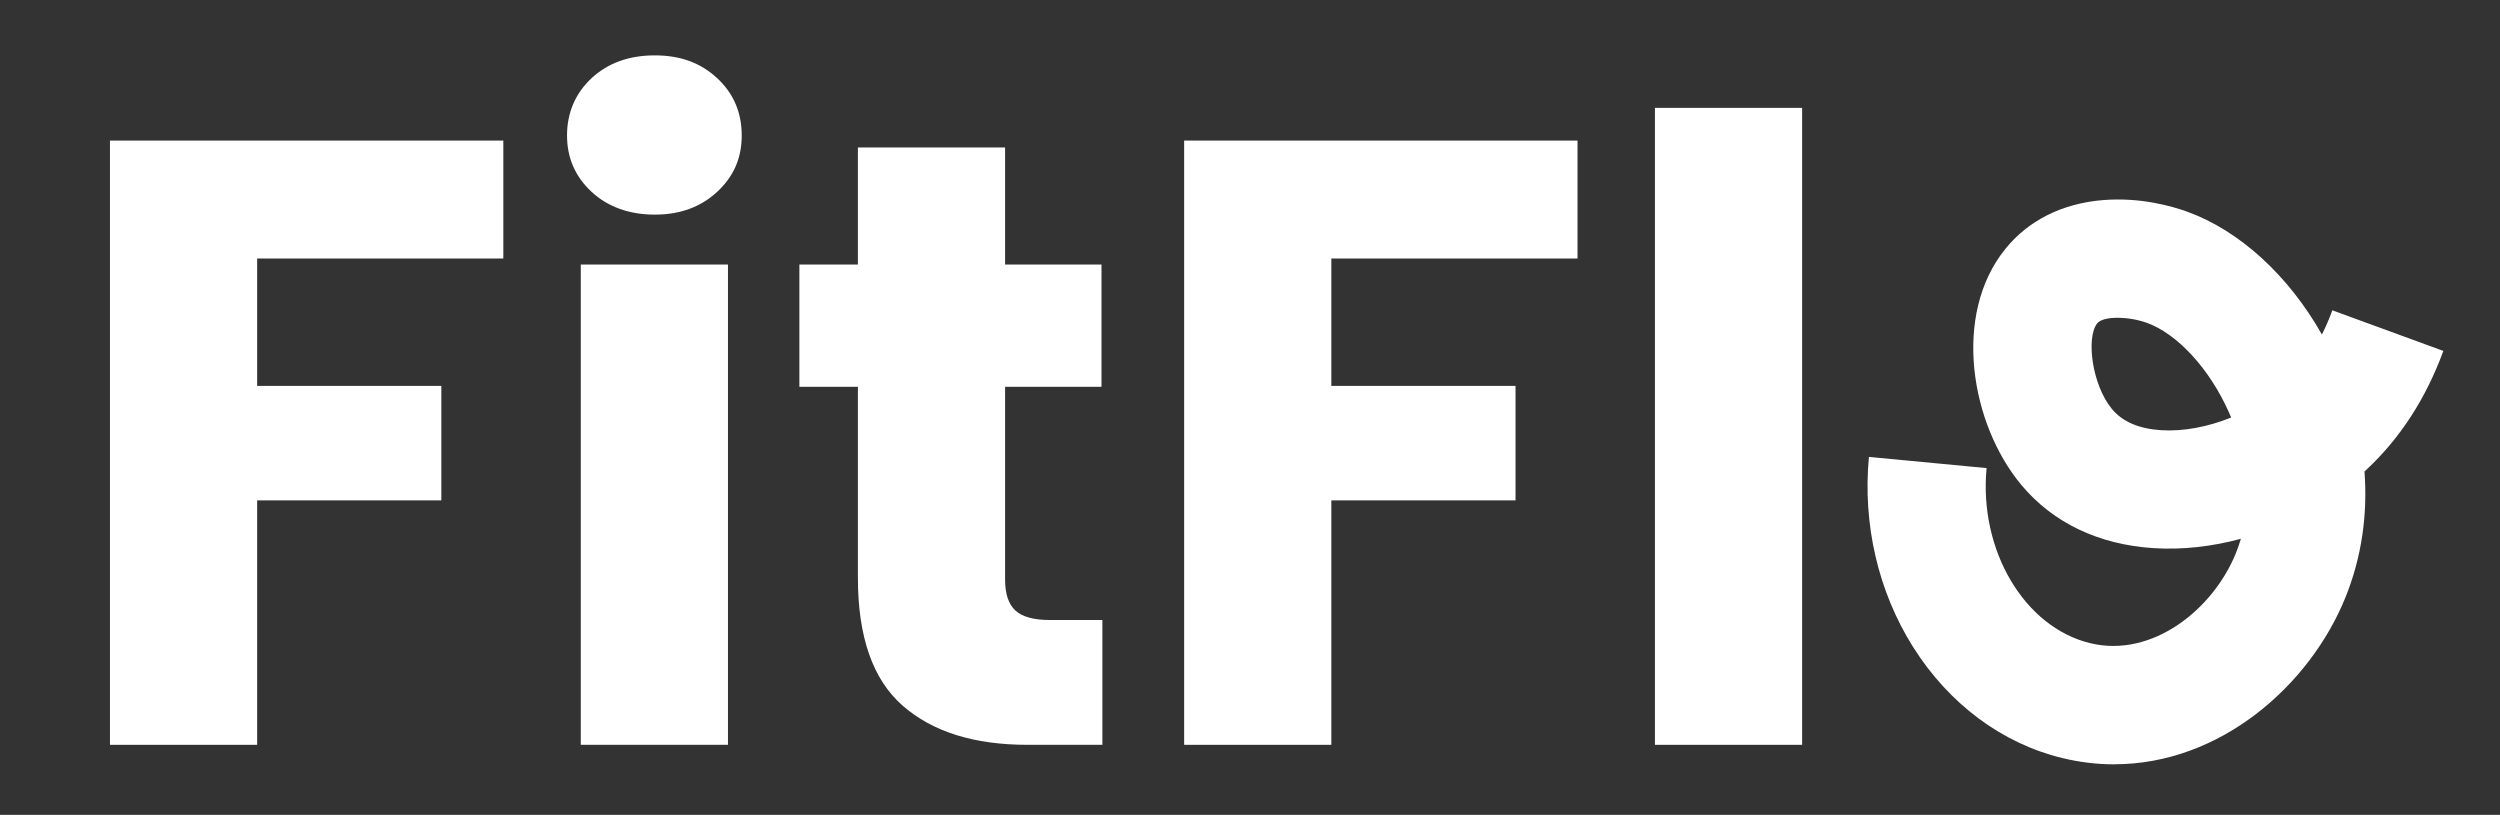 <?xml version="1.0" encoding="UTF-8"?>
<svg id="Layer_1" data-name="Layer 1" xmlns="http://www.w3.org/2000/svg" viewBox="0 0 824.83 268.85">
  <rect x="0" y="0" width="824.83" height="268.85" fill="#333333" stroke="none"/>
  <defs>
    <style>
      .cls-1 {
        fill: #fff;
      }
    </style>
  </defs>
  <g>
    <path class="cls-1" d="M166.06,46.38v38.91h-81.22v42.03h60.77v37.77h-60.77v80.65h-48.56V46.38h129.78Z"/>
    <path class="cls-1" d="M195.17,63.28c-5.4-5.01-8.09-11.22-8.09-18.6s2.7-13.87,8.09-18.88c5.4-5.01,12.35-7.53,20.87-7.53s15.19,2.51,20.59,7.53c5.4,5.02,8.09,11.32,8.09,18.88s-2.7,13.59-8.09,18.6c-5.4,5.02-12.26,7.53-20.59,7.53s-15.48-2.51-20.87-7.53ZM240.18,87.28v158.46h-48.56V87.28h48.56Z"/>
    <path class="cls-1" d="M363.71,204.56v41.18h-24.71c-17.61,0-31.34-4.3-41.18-12.92-9.85-8.61-14.77-22.67-14.77-42.17v-63.04h-19.31v-40.33h19.31v-38.62h48.56v38.62h31.81v40.33h-31.81v63.61c0,4.73,1.14,8.14,3.41,10.22,2.27,2.08,6.06,3.12,11.36,3.12h17.32Z"/>
    <path class="cls-1" d="M520.47,46.38v38.91h-81.22v42.03h60.77v37.77h-60.77v80.65h-48.56V46.38h129.78Z"/>
    <path class="cls-1" d="M594.58,35.59v210.15h-48.56V35.59h48.56Z"/>
  </g>
  <path class="cls-1" d="M697.57,252.18c-5.62,0-11.39-.67-17.26-2.1-19.84-4.85-37.28-17.84-49.11-36.6-11.51-18.25-16.69-40.53-14.58-62.73l38.82,3.69c-2.58,27.08,12.41,52.44,34.12,57.75,20.54,5.02,40.6-11.13,48.11-29.64.65-1.6,1.2-3.2,1.67-4.79-9.55,2.59-19.34,3.69-28.77,3.09-18.13-1.15-33.23-8.36-43.66-20.85-16.75-20.07-22.87-56.15-5.28-77.88,7.65-9.45,18.81-15.02,32.28-16.11,12.2-.98,22.6,1.98,27.72,3.83,17.34,6.28,33.43,21.08,44.44,40.52,1.27-2.51,2.42-5.17,3.45-7.98l36.62,13.4c-5.75,15.7-14.3,28.89-25.42,39.22-.2.18-.4.37-.6.55,1.09,14.39-1,28.55-6.32,41.65-11.68,28.79-41.08,54.96-76.25,54.96ZM698.71,104.84c-3.17,0-5.78.61-6.76,1.83-3.73,4.61-1.78,20.33,4.91,28.35,3.45,4.13,8.89,6.46,16.18,6.92,7.32.46,15.44-1.09,23.09-4.19-.26-.63-.52-1.22-.77-1.78-6.34-14.25-16.94-25.8-27-29.44-3.1-1.12-6.63-1.68-9.65-1.68Z"/>
</svg>